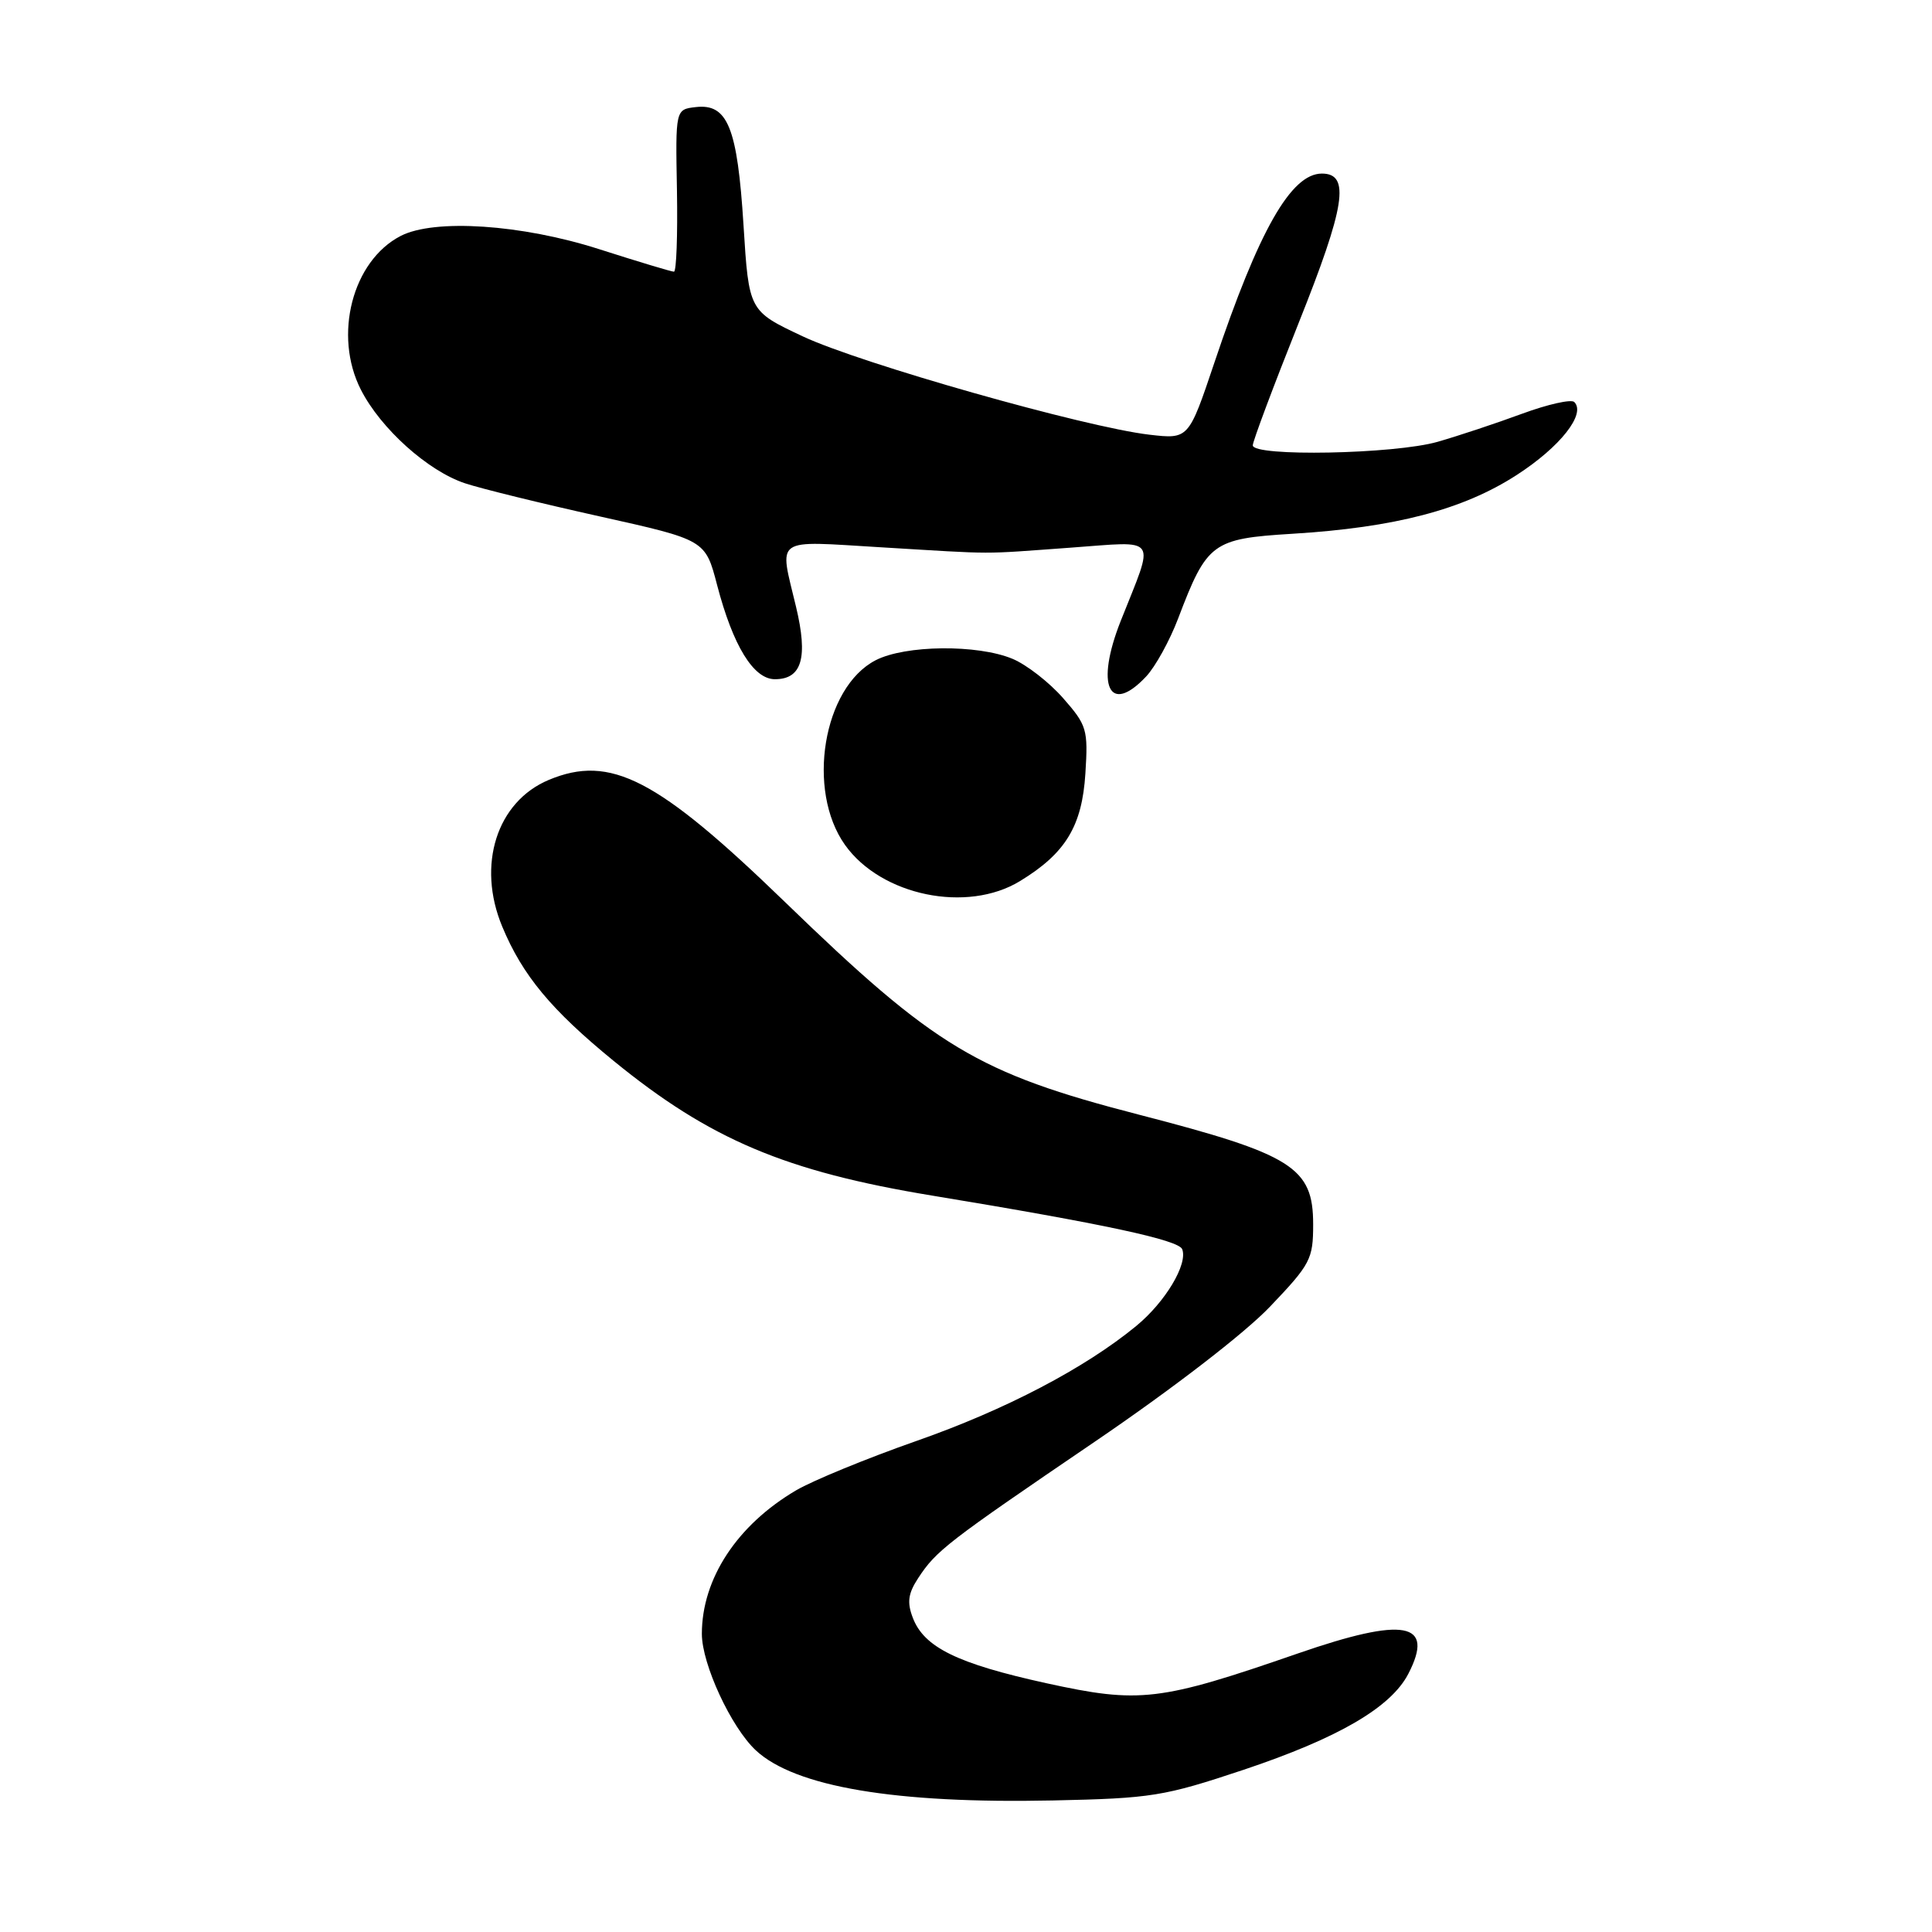 <?xml version="1.0" encoding="UTF-8" standalone="no"?>
<!DOCTYPE svg PUBLIC "-//W3C//DTD SVG 1.1//EN" "http://www.w3.org/Graphics/SVG/1.1/DTD/svg11.dtd" >
<svg xmlns="http://www.w3.org/2000/svg" xmlns:xlink="http://www.w3.org/1999/xlink" version="1.1" viewBox="0 0 256 256">
 <g >
 <path fill="currentColor"
d=" M 164.77 234.51 C 177.32 230.31 184.30 226.25 186.61 221.79 C 190.15 214.94 186.13 214.19 171.98 219.09 C 153.64 225.44 151.04 225.75 138.63 223.03 C 126.85 220.44 122.44 218.28 120.95 214.36 C 120.17 212.32 120.33 211.15 121.65 209.13 C 124.05 205.46 125.42 204.40 145.04 191.05 C 155.36 184.03 164.94 176.65 168.29 173.13 C 173.65 167.51 174.00 166.85 174.00 162.23 C 174.00 154.68 171.27 152.96 150.88 147.69 C 129.54 142.17 123.91 138.79 104.00 119.51 C 87.09 103.14 80.89 99.93 72.72 103.34 C 65.82 106.23 63.15 114.62 66.55 122.78 C 69.23 129.23 73.03 133.81 81.33 140.59 C 94.06 150.98 104.08 155.22 123.50 158.42 C 146.31 162.18 156.18 164.30 156.65 165.53 C 157.41 167.51 154.42 172.51 150.58 175.68 C 143.79 181.27 133.26 186.79 121.47 190.92 C 114.88 193.23 107.70 196.18 105.50 197.47 C 97.67 202.07 93.00 209.19 93.00 216.50 C 93.00 220.51 96.88 228.88 100.15 231.93 C 105.35 236.77 118.65 239.01 139.50 238.57 C 152.62 238.29 154.21 238.03 164.77 234.51 Z  M 135.17 116.74 C 141.20 113.06 143.38 109.47 143.82 102.48 C 144.19 96.66 144.02 96.10 140.87 92.51 C 139.03 90.41 136.02 88.07 134.17 87.30 C 129.52 85.36 119.95 85.46 116.02 87.49 C 109.06 91.09 106.81 104.71 111.97 111.96 C 116.76 118.69 128.15 121.04 135.17 116.74 Z  M 151.87 89.64 C 153.09 88.34 155.00 84.88 156.11 81.95 C 159.93 71.90 160.63 71.38 171.21 70.73 C 184.84 69.90 193.86 67.54 200.97 62.94 C 206.73 59.22 210.18 54.85 208.60 53.27 C 208.20 52.87 205.09 53.57 201.69 54.82 C 198.28 56.08 193.25 57.75 190.50 58.54 C 184.79 60.18 166.00 60.54 166.00 59.01 C 166.00 58.47 168.73 51.19 172.06 42.84 C 178.27 27.31 178.94 23.00 175.16 23.00 C 171.07 23.00 166.80 30.51 160.91 48.06 C 157.50 58.20 157.50 58.20 152.31 57.60 C 143.77 56.61 114.03 48.17 106.37 44.57 C 99.23 41.21 99.23 41.21 98.52 29.85 C 97.71 16.89 96.42 13.70 92.19 14.19 C 89.50 14.50 89.50 14.50 89.70 25.25 C 89.80 31.16 89.63 36.00 89.30 36.00 C 88.97 36.00 84.49 34.65 79.34 33.00 C 69.12 29.73 57.57 28.96 53.10 31.26 C 46.69 34.56 44.14 44.43 47.82 51.64 C 50.45 56.80 56.70 62.41 61.62 64.04 C 63.75 64.75 71.79 66.72 79.48 68.43 C 93.46 71.54 93.46 71.54 95.02 77.52 C 97.13 85.58 99.84 90.00 102.68 90.00 C 106.26 90.00 107.09 87.14 105.48 80.41 C 103.24 71.02 102.33 71.66 116.75 72.52 C 132.40 73.46 129.60 73.45 141.84 72.57 C 153.68 71.72 153.05 70.80 148.50 82.28 C 145.11 90.84 146.95 94.87 151.87 89.64 Z "/>
</g>
</svg>